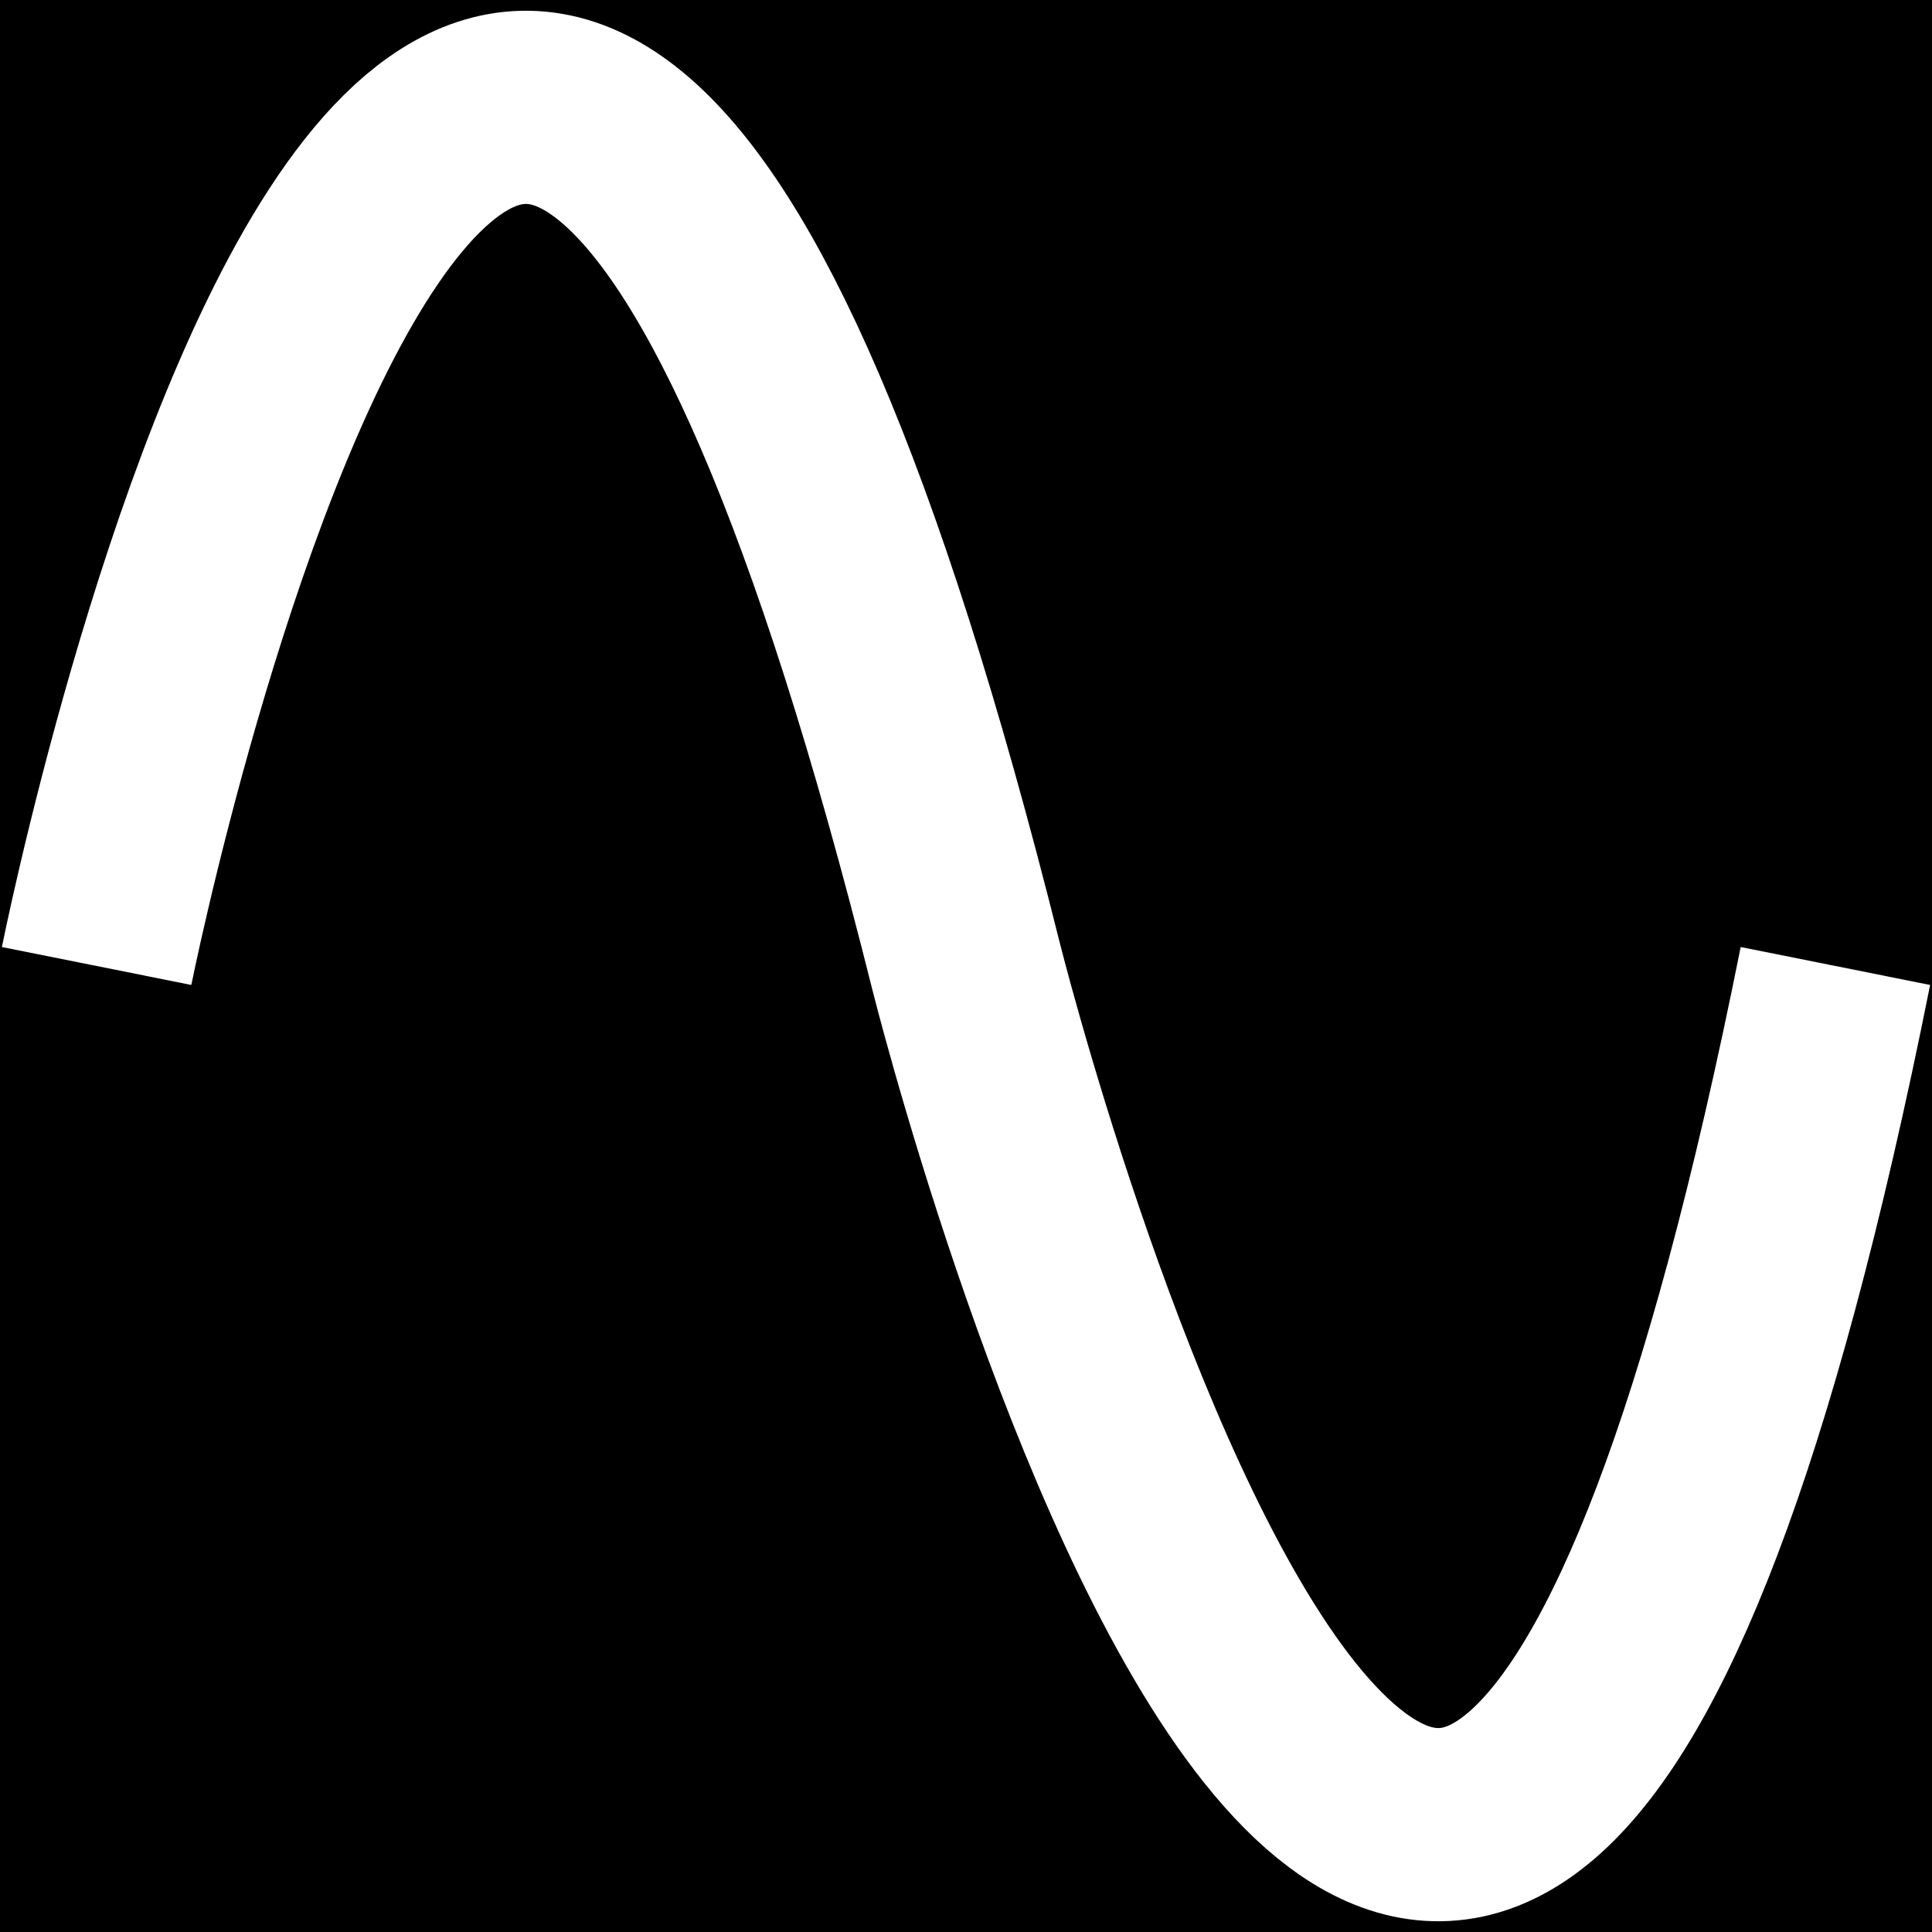 <svg xmlns="http://www.w3.org/2000/svg" width="400" height="400">
  <rect width="100%" height="100%" fill="#000000"/>
  <path fill="transparent" stroke="#fff" stroke-width="40" d="
    M 20,200
    C 20,200 100,-200 200,200
    C 200,200 300,600 380,200
  "/>
</svg>

